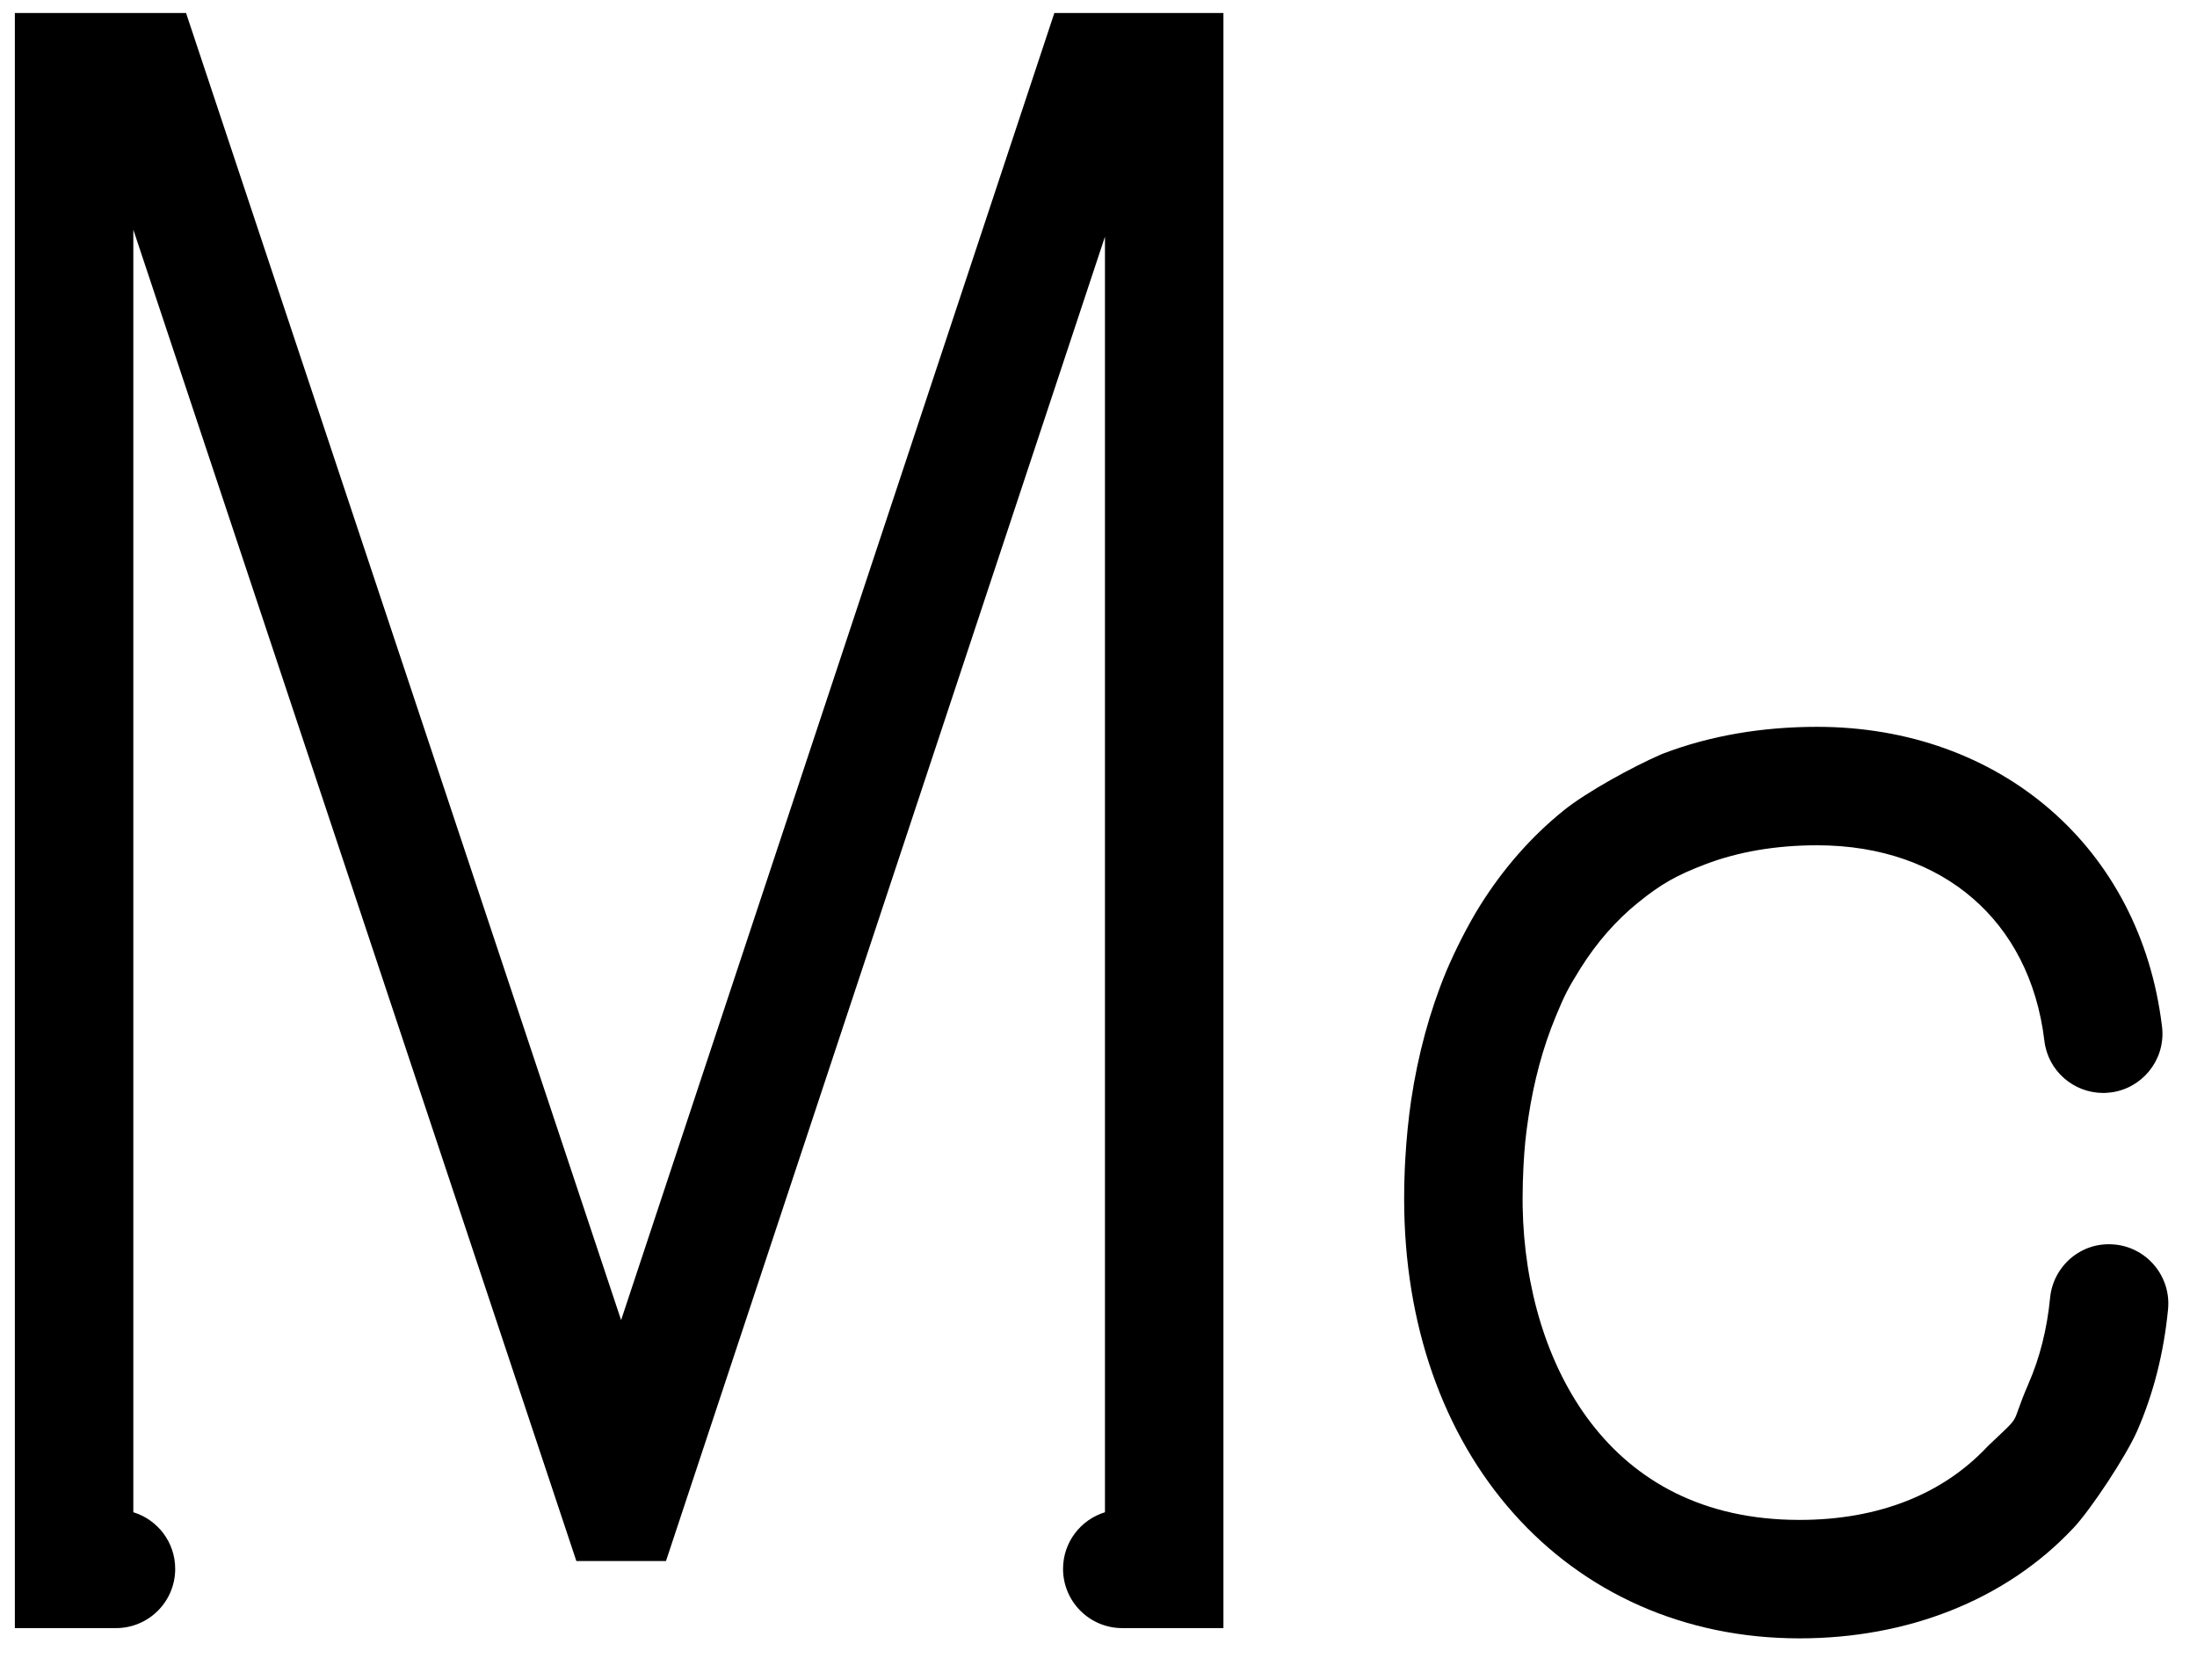 <svg width="51" height="39" viewBox="0 0 51 39" xmlns="http://www.w3.org/2000/svg">
<path d="M42.182 16.875C46.428 16.875 49.69 19.675 50.188 23.836L50.195 23.907C50.245 24.638 49.712 25.277 48.989 25.365L48.988 25.364C48.946 25.37 48.911 25.373 48.885 25.374L48.822 25.375C48.138 25.375 47.54 24.866 47.457 24.163C47.287 22.743 46.682 21.623 45.795 20.857C44.907 20.088 43.679 19.625 42.182 19.625C41.215 19.625 40.344 19.778 39.59 20.065C38.915 20.321 38.547 20.532 38.026 20.956L38.024 20.957C37.516 21.368 37.066 21.88 36.685 22.488L36.685 22.488C36.394 22.956 36.317 23.109 36.106 23.619L36.106 23.62C35.818 24.317 35.606 25.098 35.479 25.945L35.479 25.945C35.415 26.374 35.39 26.627 35.366 27.06L35.366 27.06C35.352 27.313 35.345 27.573 35.345 27.832L35.346 28.014C35.379 29.888 35.909 31.698 36.928 33.03C37.955 34.372 39.519 35.288 41.773 35.288C43.63 35.288 45.105 34.676 46.12 33.601L46.172 33.549C46.991 32.77 46.635 33.169 47.088 32.127L47.088 32.125L47.089 32.123C47.347 31.535 47.519 30.864 47.59 30.131V30.13C47.661 29.399 48.31 28.816 49.092 28.895L49.092 28.895C49.094 28.895 49.096 28.895 49.097 28.895C49.099 28.895 49.1 28.895 49.101 28.895C49.85 28.973 50.401 29.644 50.328 30.397L50.328 30.397C50.231 31.4 49.992 32.354 49.608 33.229C49.361 33.792 48.54 35.047 48.118 35.491L48.117 35.491C46.541 37.162 44.265 38.038 41.773 38.038C39.087 38.038 36.768 36.975 35.131 35.132C33.501 33.297 32.595 30.748 32.595 27.832C32.595 27.603 32.599 27.369 32.61 27.135L32.622 26.902C32.648 26.451 32.693 25.987 32.758 25.54L32.758 25.538L32.759 25.536C32.917 24.484 33.187 23.485 33.566 22.568L33.567 22.565L33.568 22.562C33.774 22.073 34.073 21.48 34.354 21.03C34.887 20.177 35.537 19.431 36.294 18.82C36.829 18.386 37.916 17.795 38.553 17.518L38.617 17.492C39.712 17.076 40.916 16.875 42.182 16.875Z"/>
<path d="M24.475 0.302H28.4V37.8H26.052C25.293 37.8 24.678 37.185 24.677 36.425C24.677 35.806 25.087 35.282 25.65 35.11V5.495C22.219 15.843 19.056 25.387 15.46 36.242H13.379C9.909 25.813 6.742 16.291 3.095 5.332V35.11C3.658 35.282 4.067 35.805 4.067 36.425C4.067 37.184 3.452 37.8 2.692 37.8H0.345V0.302H4.319C7.739 10.581 11.365 21.472 14.418 30.649C17.963 19.946 20.949 10.945 24.475 0.302Z"/>
</svg>
